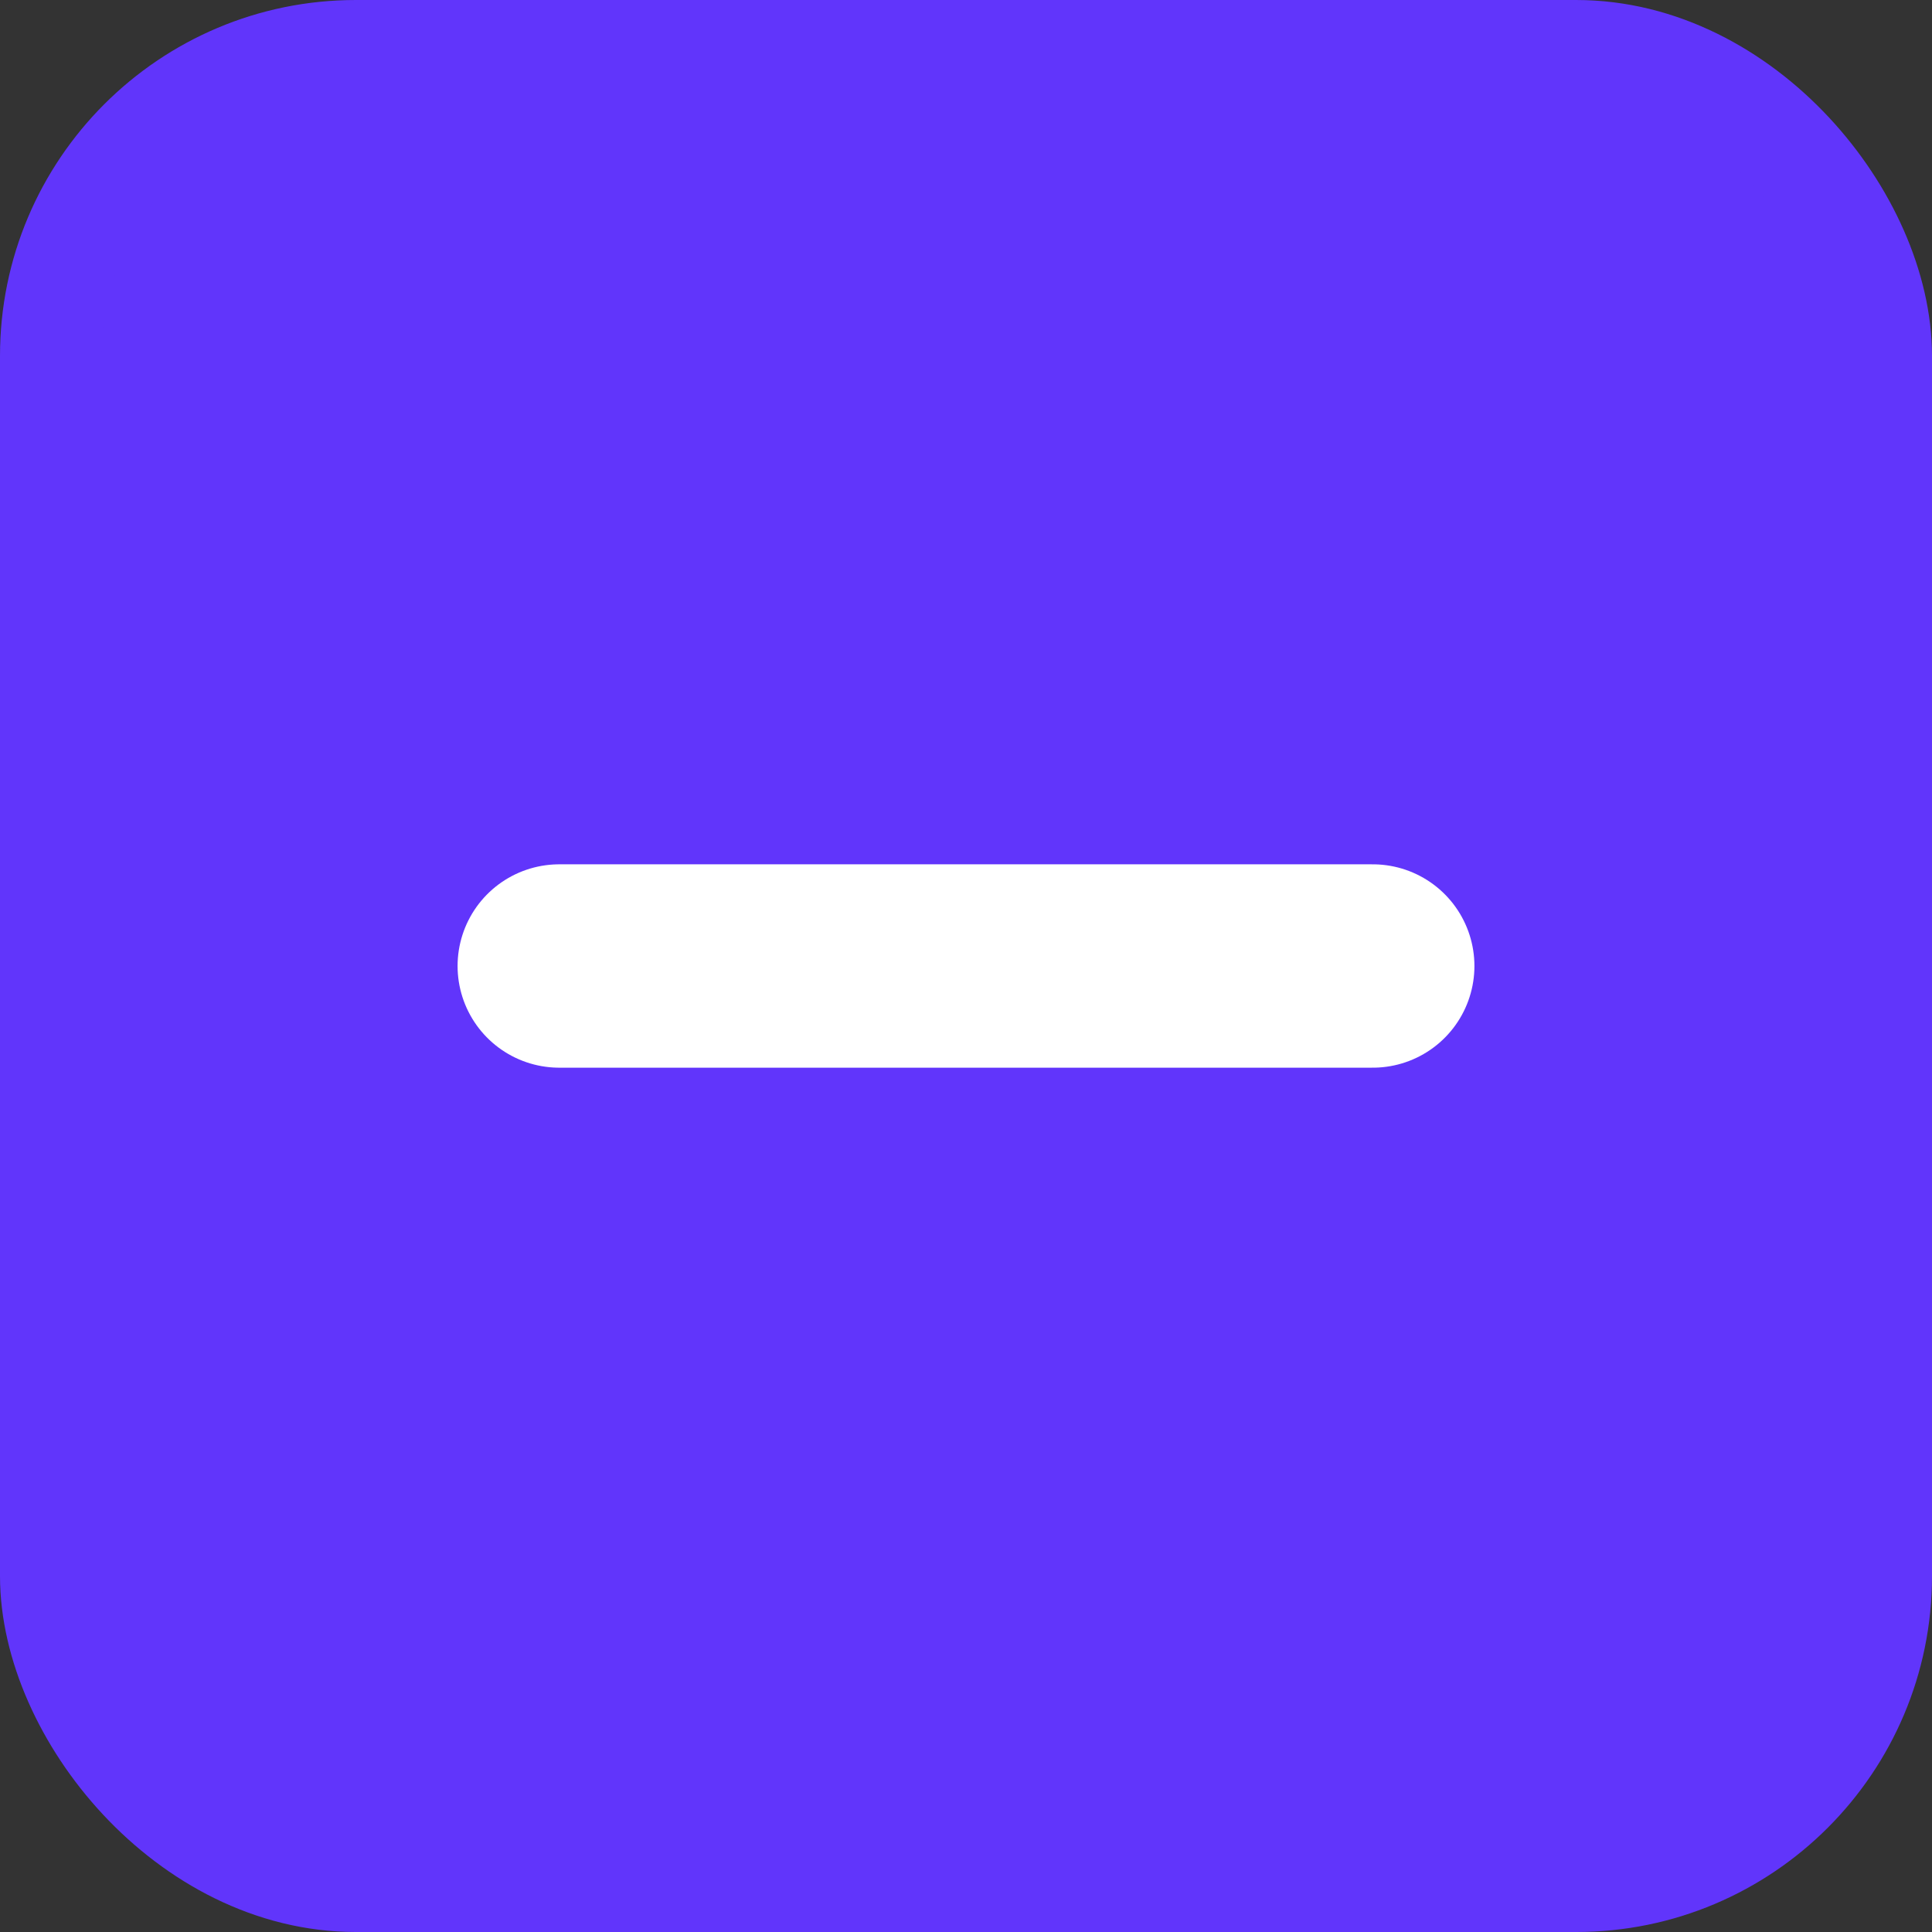 <svg xmlns="http://www.w3.org/2000/svg" xmlns:xlink="http://www.w3.org/1999/xlink" width="19" height="19" viewBox="0 0 19 19">
  <rect x="0" y="0" width="19" height="19" fill="#333333" stroke="none"/>
  <defs>
    <clipPath id="clip-path">
      <path id="_Icon_Color" data-name="🎨 Icon Color" d="M6.039.429A1.111,1.111,0,0,1,7.556.2,1.025,1.025,0,0,1,7.79,1.668L4.431,6.1a1,1,0,0,1-1.493.115L.317,3.677a1.023,1.023,0,0,1,0-1.483,1.113,1.113,0,0,1,1.535,0L3.5,3.785Z" transform="translate(0 1)" fill="#fff"/>
    </clipPath>
  </defs>
  <g id="Group_7455" data-name="Group 7455" transform="translate(-398.5 -236.5)">
    <g id="_5_Checkbox_1_Checked_1_Default" data-name="5) Checkbox/1) Checked/1) Default" transform="translate(399 237)">
      <rect id="_Color" data-name="🎨 Color" width="18" height="18" rx="3" fill="#6135fb" stroke="#6135fb" stroke-width="1"/>
      <g id="Icon" transform="translate(7.939 3.49) rotate(45)">
        <rect id="_06_Checkbox_8_Icon_1_Checkmark_background" data-name="06) Checkbox/8) Icon/1)Checkmark background" width="8" height="8" fill="none"/>
      </g>
    </g>
    <line id="Line_308" data-name="Line 308" x2="8" transform="translate(404 246)" fill="none" stroke="#fff" stroke-linecap="round" stroke-width="2"/>
  </g>
</svg>
